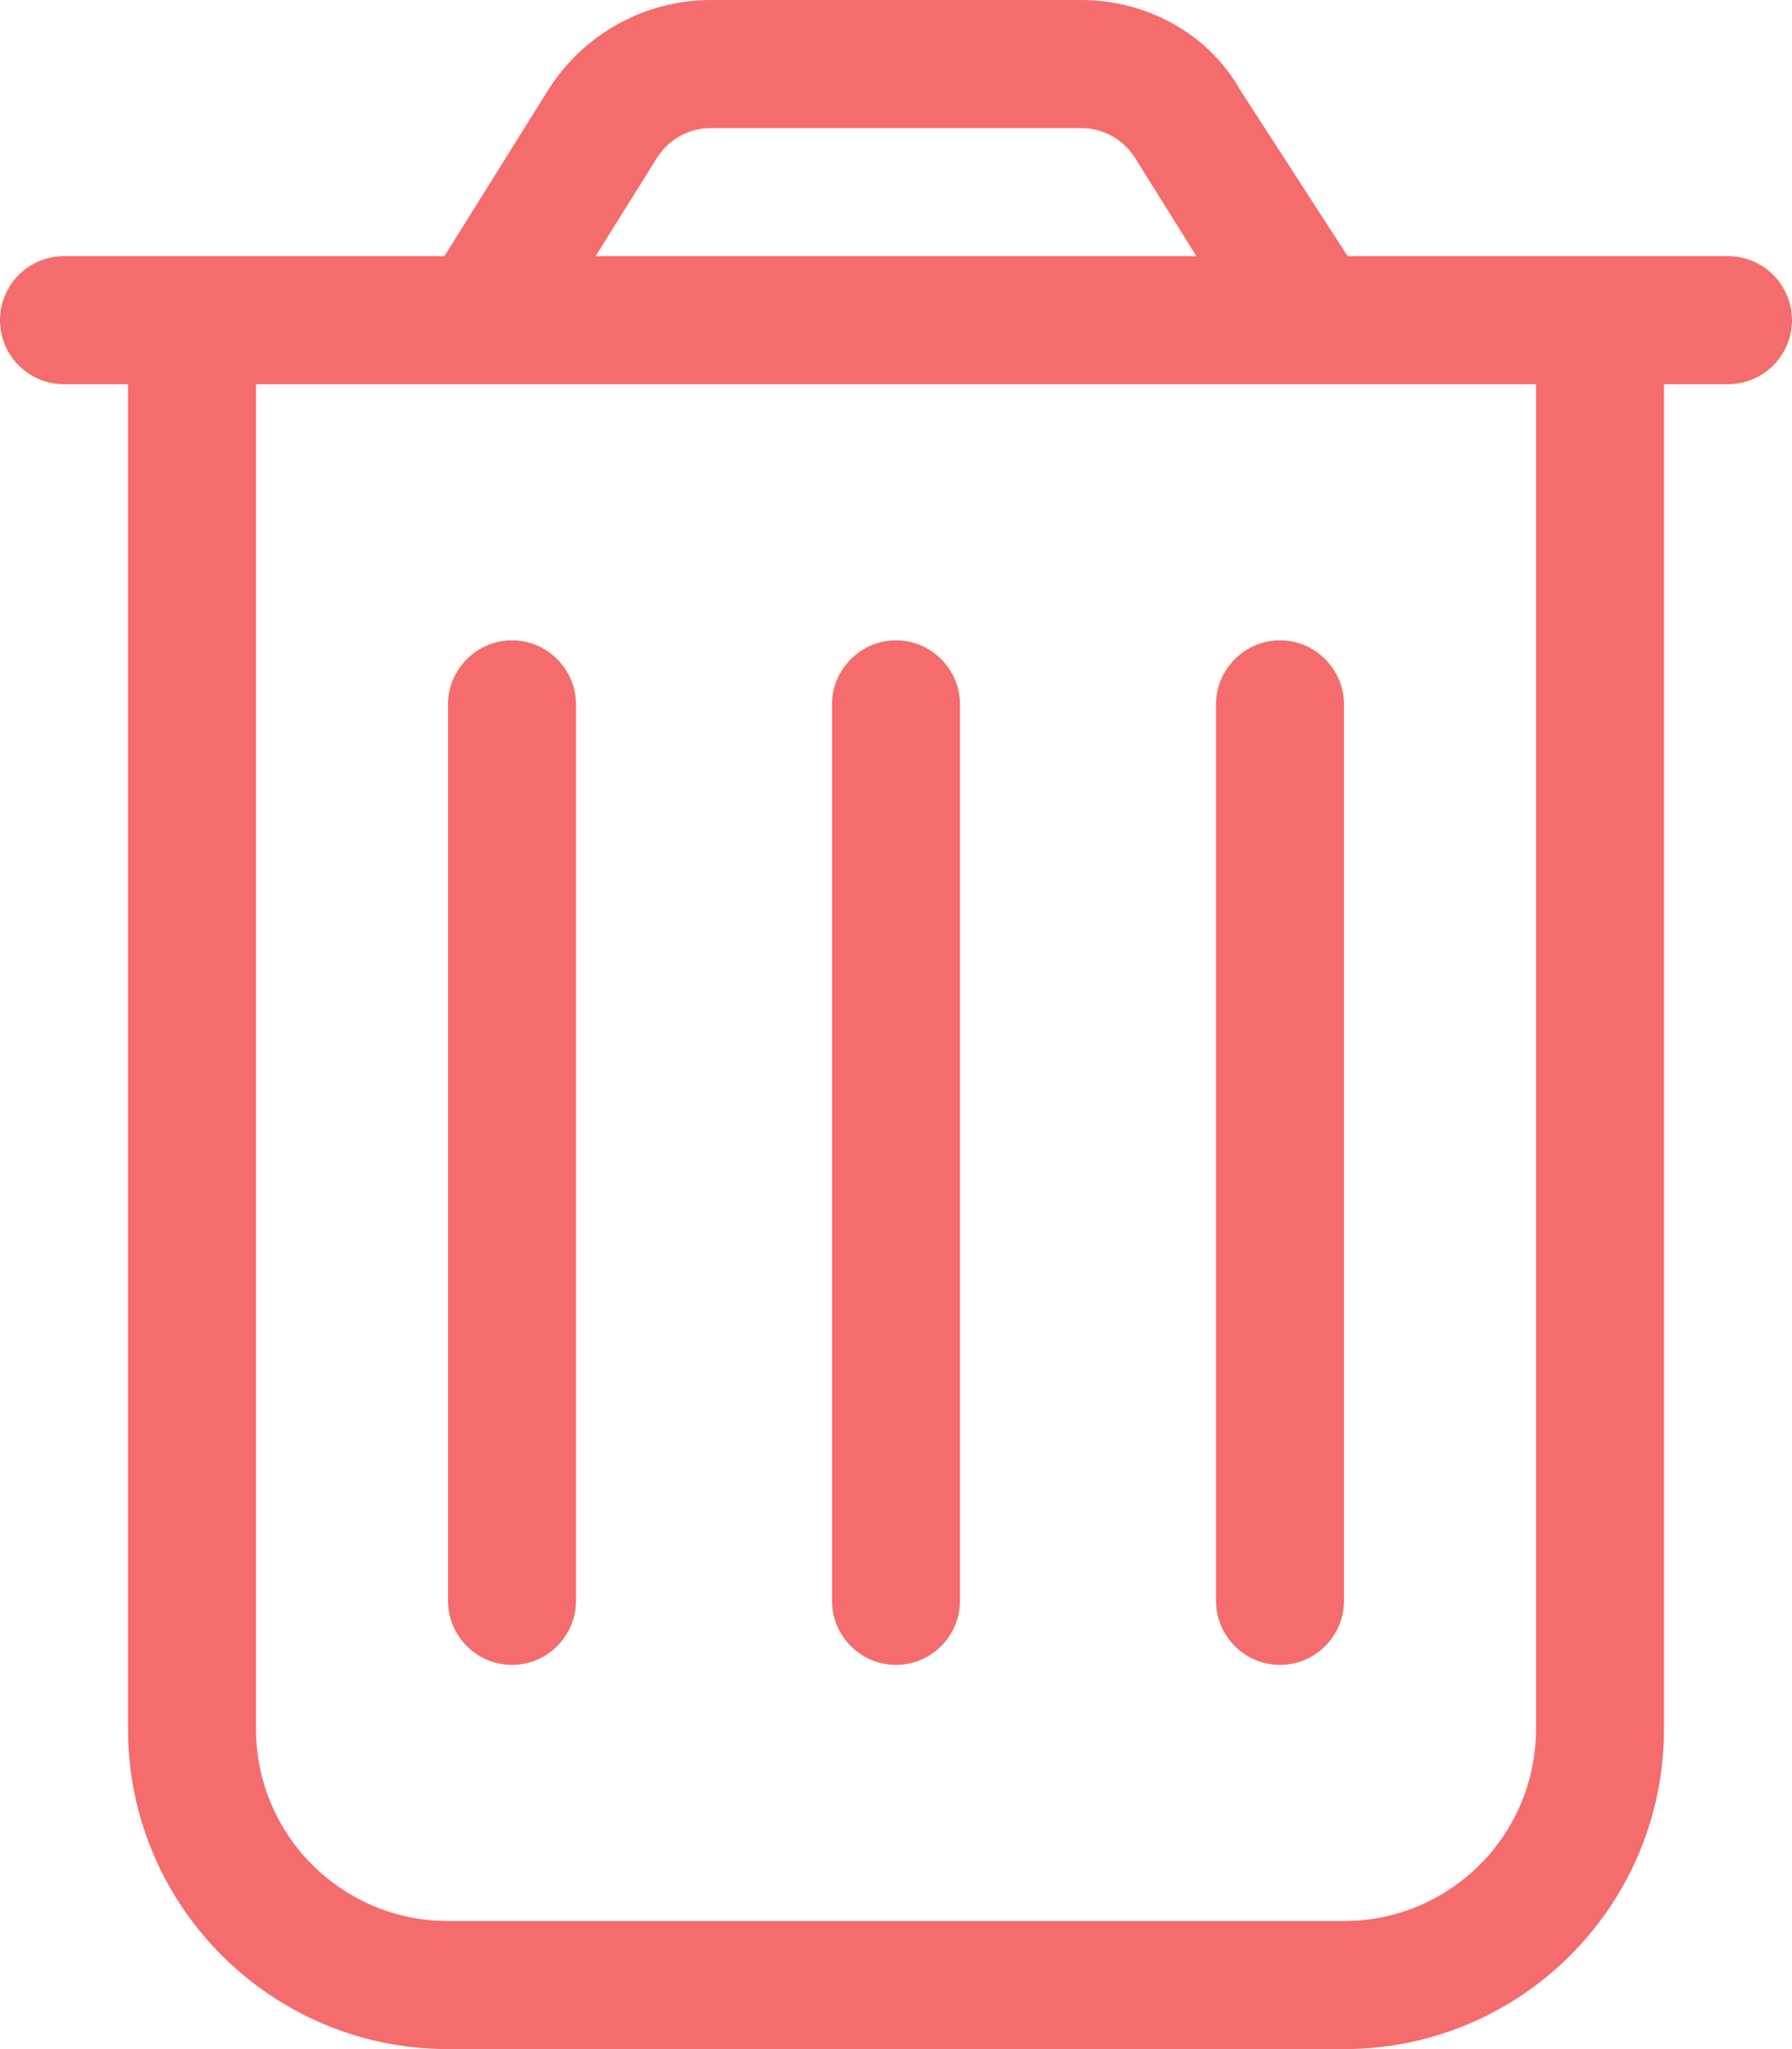 <svg xmlns="http://www.w3.org/2000/svg" viewBox="0 0 448 512"><path fill="#f56c6c" d="M144 400c0 8.8-7.2 16-16 16s-16-7.2-16-16V176c0-8.8 7.2-16 16-16s16 7.2 16 16v224zm96 0c0 8.8-7.2 16-16 16s-16-7.2-16-16V176c0-8.8 7.2-16 16-16s16 7.2 16 16v224zm96 0c0 8.8-7.2 16-16 16s-16-7.2-16-16V176c0-8.8 7.2-16 16-16s16 7.2 16 16v224zM310.1 22.56L336.9 64H432c8.8 0 16 7.16 16 16s-7.2 16-16 16h-16v336c0 44.2-35.8 80-80 80H112c-44.18 0-80-35.8-80-80V96H16C7.164 96 0 88.84 0 80s7.164-16 16-16h95.1L137 22.56C145.8 8.526 161.2 0 177.7 0h92.6c16.5 0 31.9 8.526 39.8 22.56zM148.9 64h150.2l-15.3-24.48c-2.9-4.68-8-7.52-13.5-7.52h-92.6c-5.5 0-10.6 2.84-13.5 7.52L148.9 64zM64 432c0 26.5 21.49 48 48 48h224c26.5 0 48-21.5 48-48V96H64v336z"/></svg>
